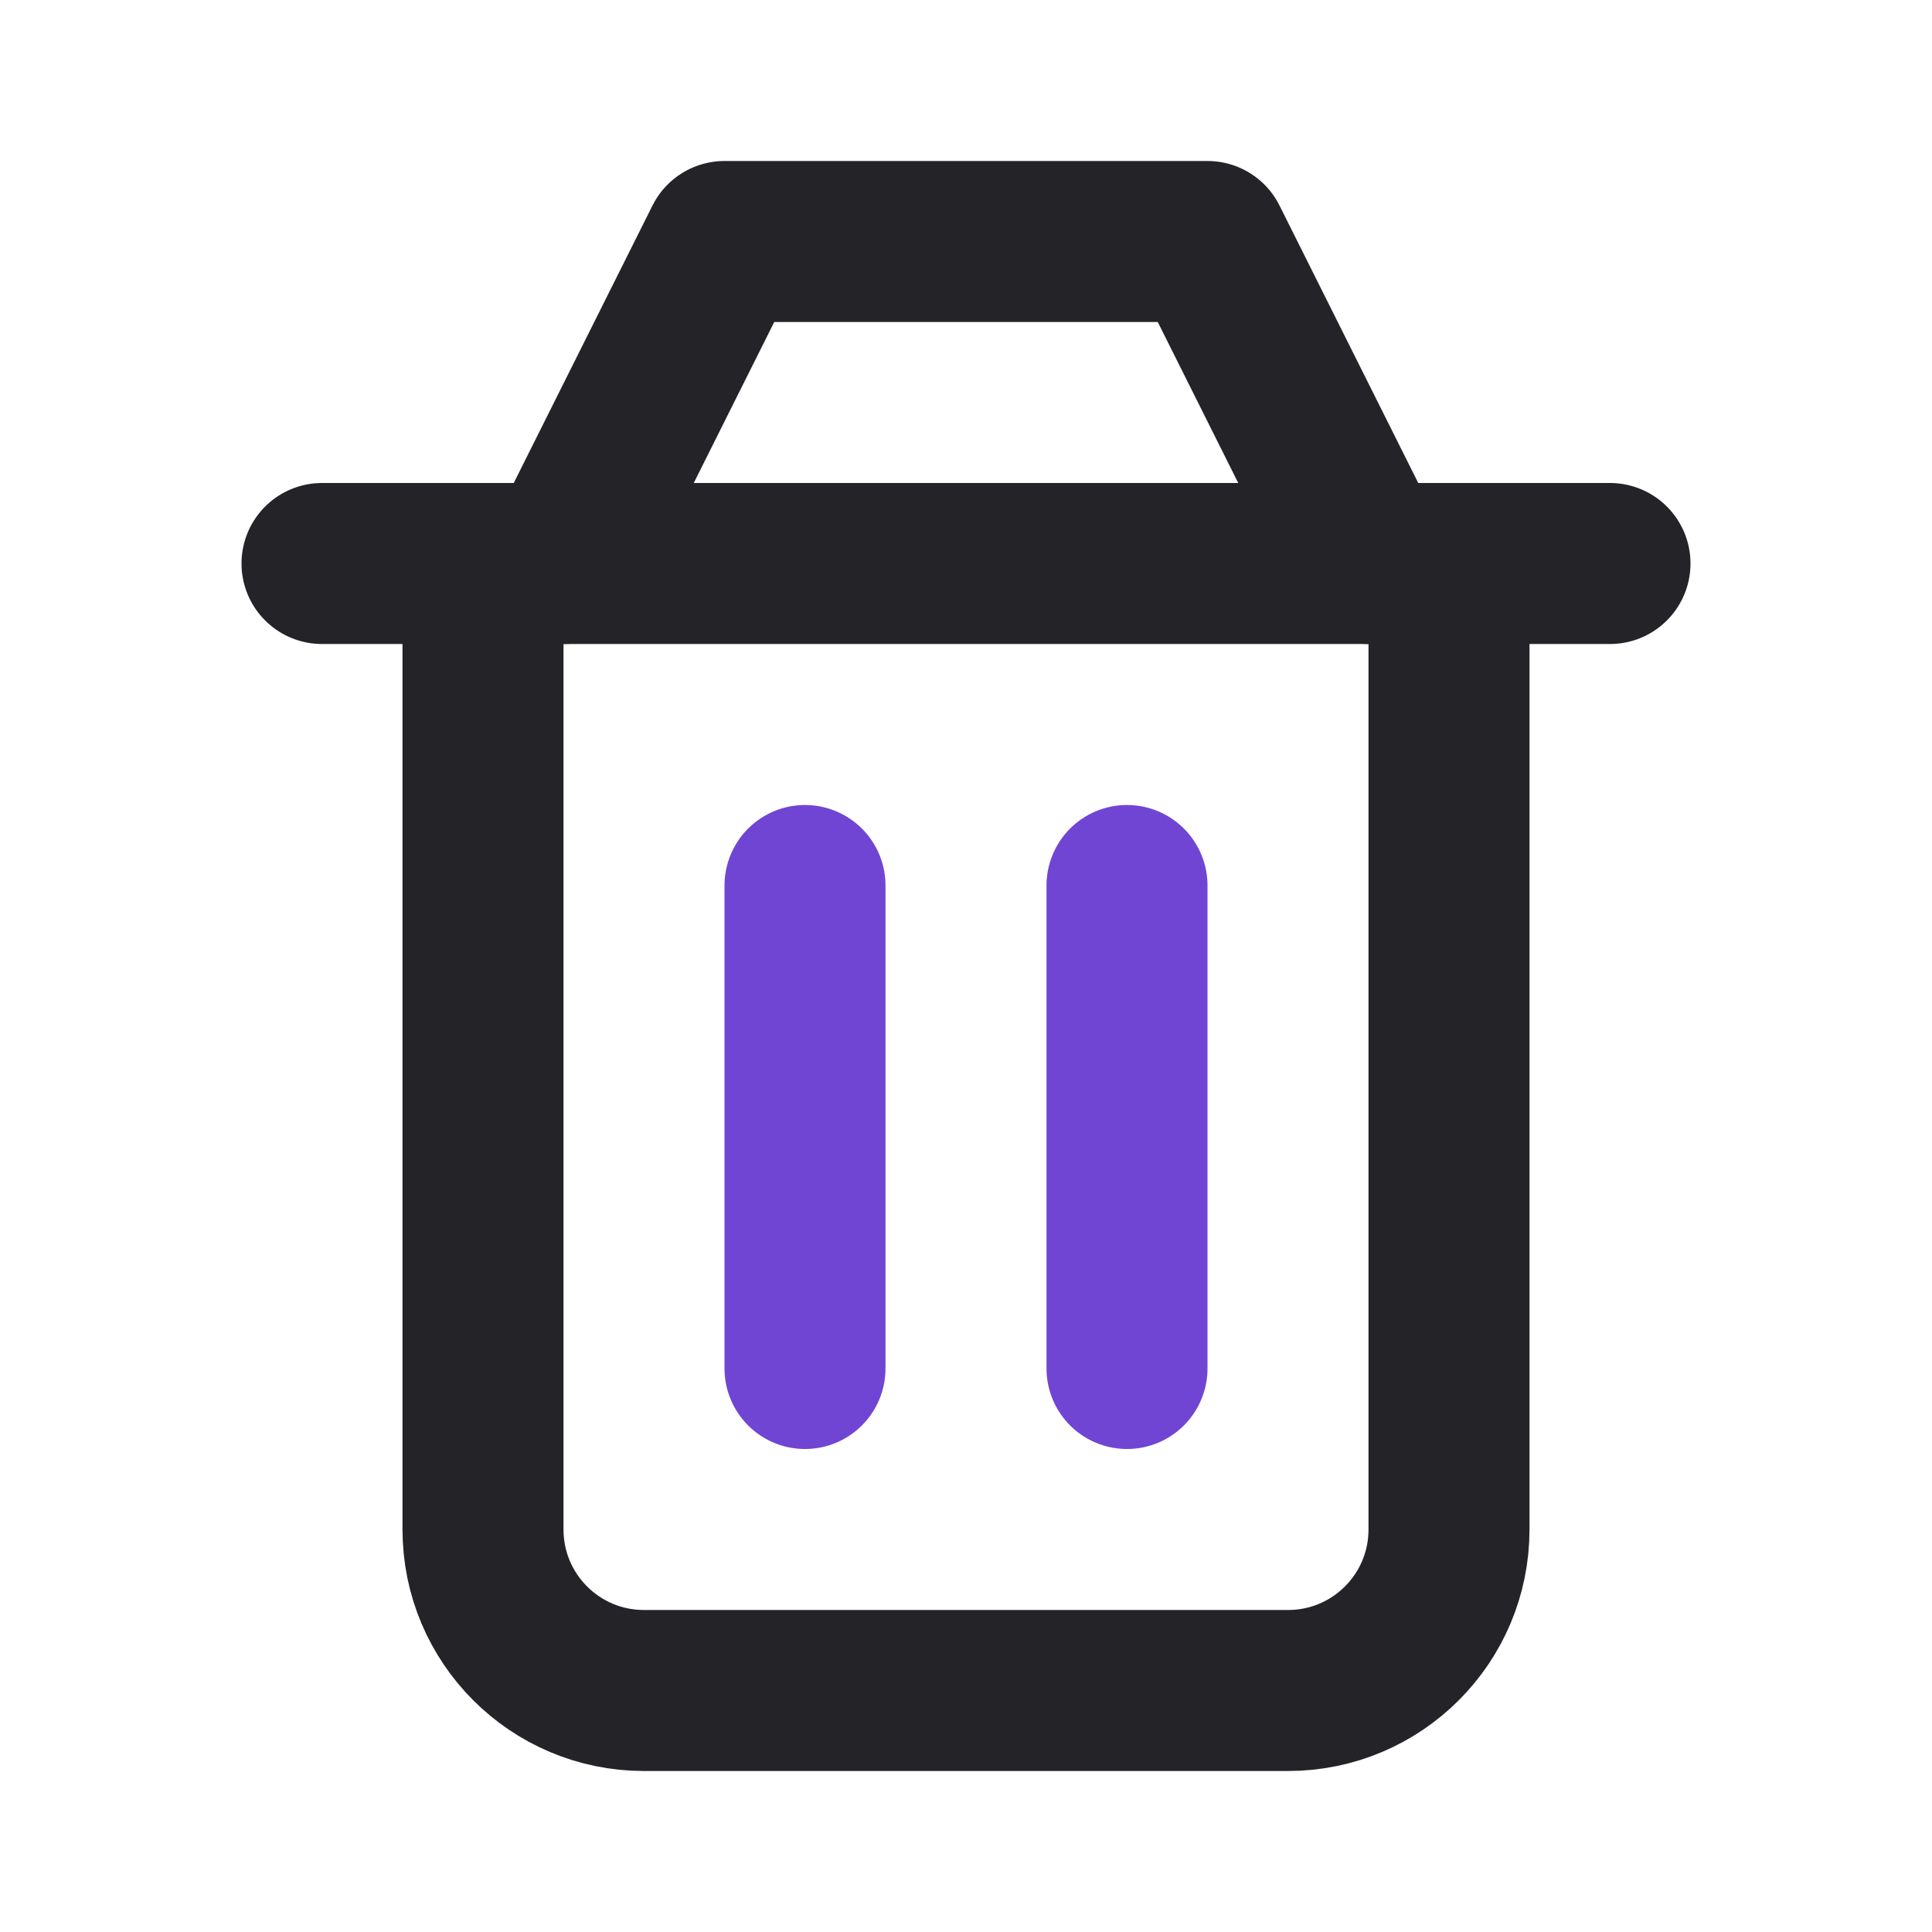 <svg width="24" height="24" viewBox="0 0 24 24" fill="none" xmlns="http://www.w3.org/2000/svg">
<path d="M14 11V17" stroke="#7045D4" stroke-width="2" stroke-linecap="round" stroke-linejoin="round"/>
<path d="M10 11V17" stroke="#7045D4" stroke-width="2" stroke-linecap="round" stroke-linejoin="round"/>
<path d="M6 7V19C6 20.105 6.895 21 8 21H16C17.105 21 18 20.105 18 19V7" stroke="#242328" stroke-width="2" stroke-linecap="round" stroke-linejoin="round"/>
<path d="M4 7H20" stroke="#242328" stroke-width="2" stroke-linecap="round" stroke-linejoin="round"/>
<path d="M7 7L9 3H15L17 7" stroke="#242328" stroke-width="2" stroke-linecap="round" stroke-linejoin="round"/>
</svg>
